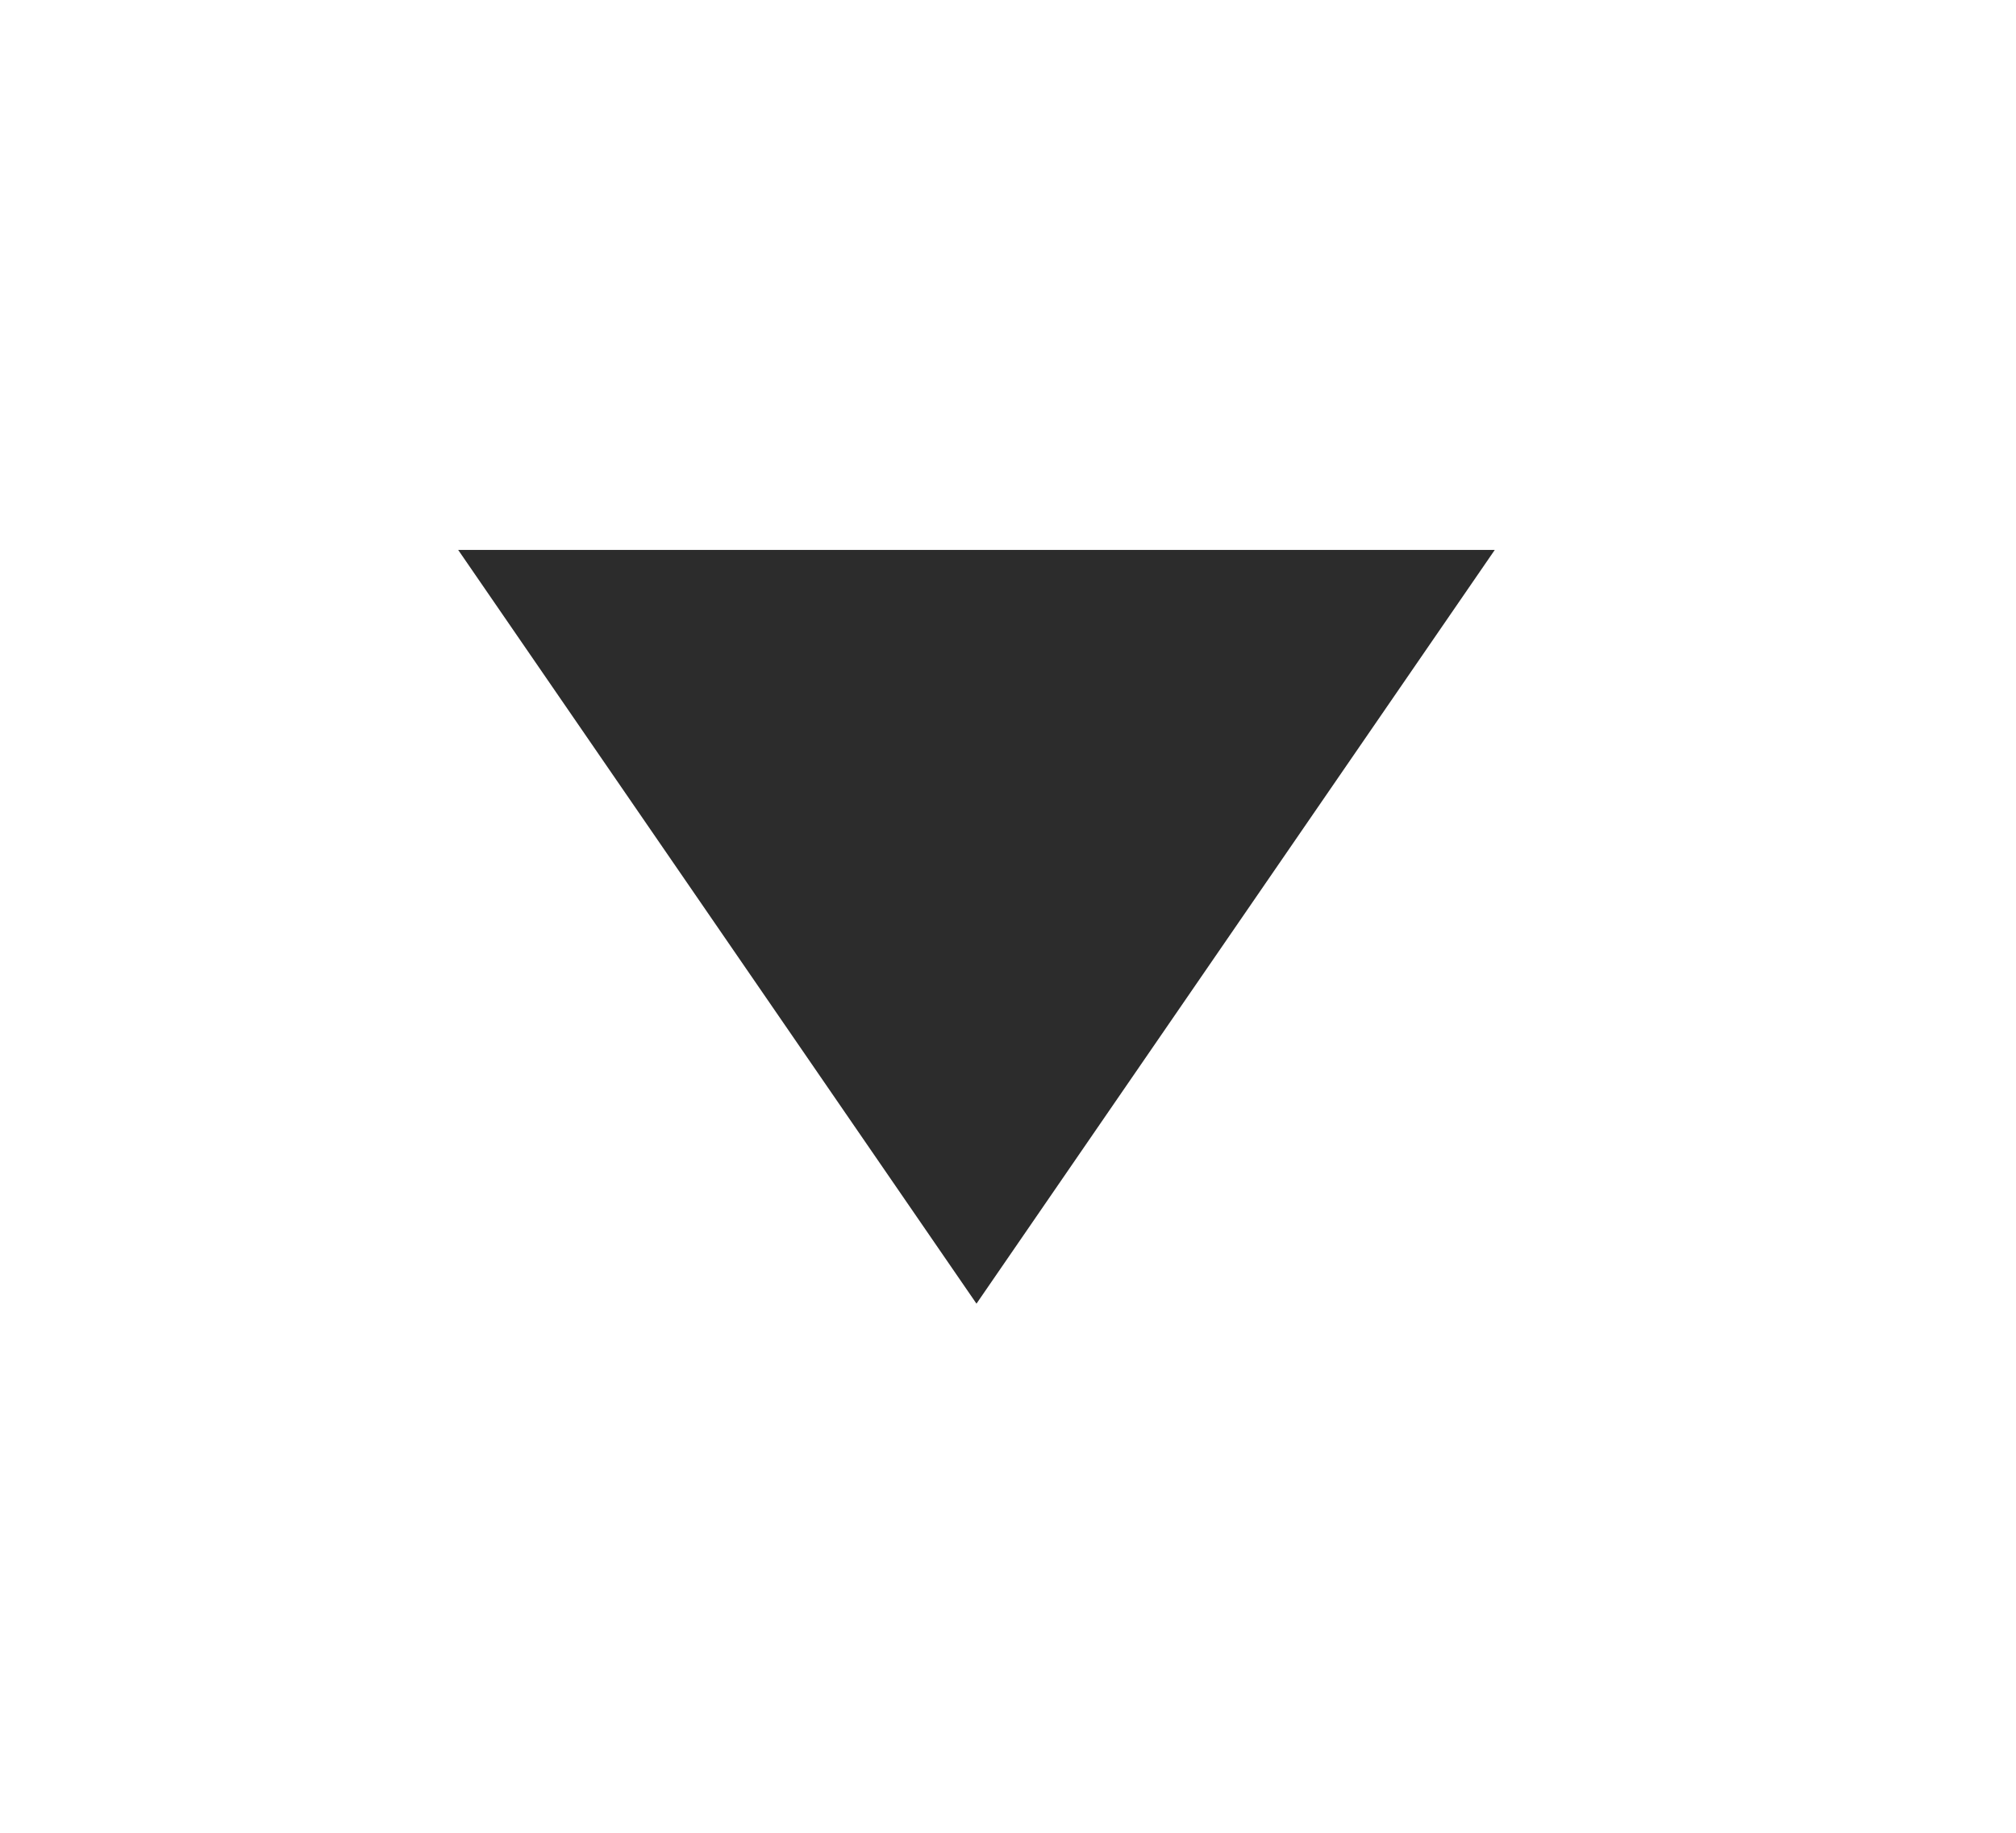 <?xml version="1.0" encoding="UTF-8"?>
<svg width="22px" height="20px" viewBox="0 0 22 20" version="1.1" xmlns="http://www.w3.org/2000/svg" xmlns:xlink="http://www.w3.org/1999/xlink">
    <!-- Generator: Sketch 43.1 (39012) - http://www.bohemiancoding.com/sketch -->
    <title>Triangle 47 Copy 4</title>
    <desc>Created with Sketch.</desc>
    <defs>
        <filter x="-6.1%" y="-2.1%" width="112.5%" height="106.6%" filterUnits="objectBoundingBox" id="filter-1">
            <feOffset dx="0" dy="4" in="SourceAlpha" result="shadowOffsetOuter1"></feOffset>
            <feGaussianBlur stdDeviation="3" in="shadowOffsetOuter1" result="shadowBlurOuter1"></feGaussianBlur>
            <feColorMatrix values="0 0 0 0 0   0 0 0 0 0   0 0 0 0 0  0 0 0 0.219 0" type="matrix" in="shadowBlurOuter1" result="shadowMatrixOuter1"></feColorMatrix>
            <feMerge>
                <feMergeNode in="shadowMatrixOuter1"></feMergeNode>
                <feMergeNode in="SourceGraphic"></feMergeNode>
            </feMerge>
        </filter>
    </defs>
    <g id="Page-1" stroke="none" stroke-width="1" fill="none" fill-rule="evenodd">
        <g id="I-LoveSlavic_Landing" transform="translate(-768, -185)" fill="#2C2C2C">
            <g id="Group-3">
                <g id="register" transform="translate(394, 83)">
                    <g id="Group-8" transform="translate(81, 38)">
                        <g id="Group-2" filter="url(#filter-1)" transform="translate(1, 47)">
                            <polygon id="Triangle-47-Copy-4" transform="translate(302.656, 23.113) scale(1, -1) translate(-302.656, -23.113) " points="302.656 19 308.312 27.225 297 27.225"></polygon>
                        </g>
                    </g>
                </g>
            </g>
        </g>
    </g>
</svg>